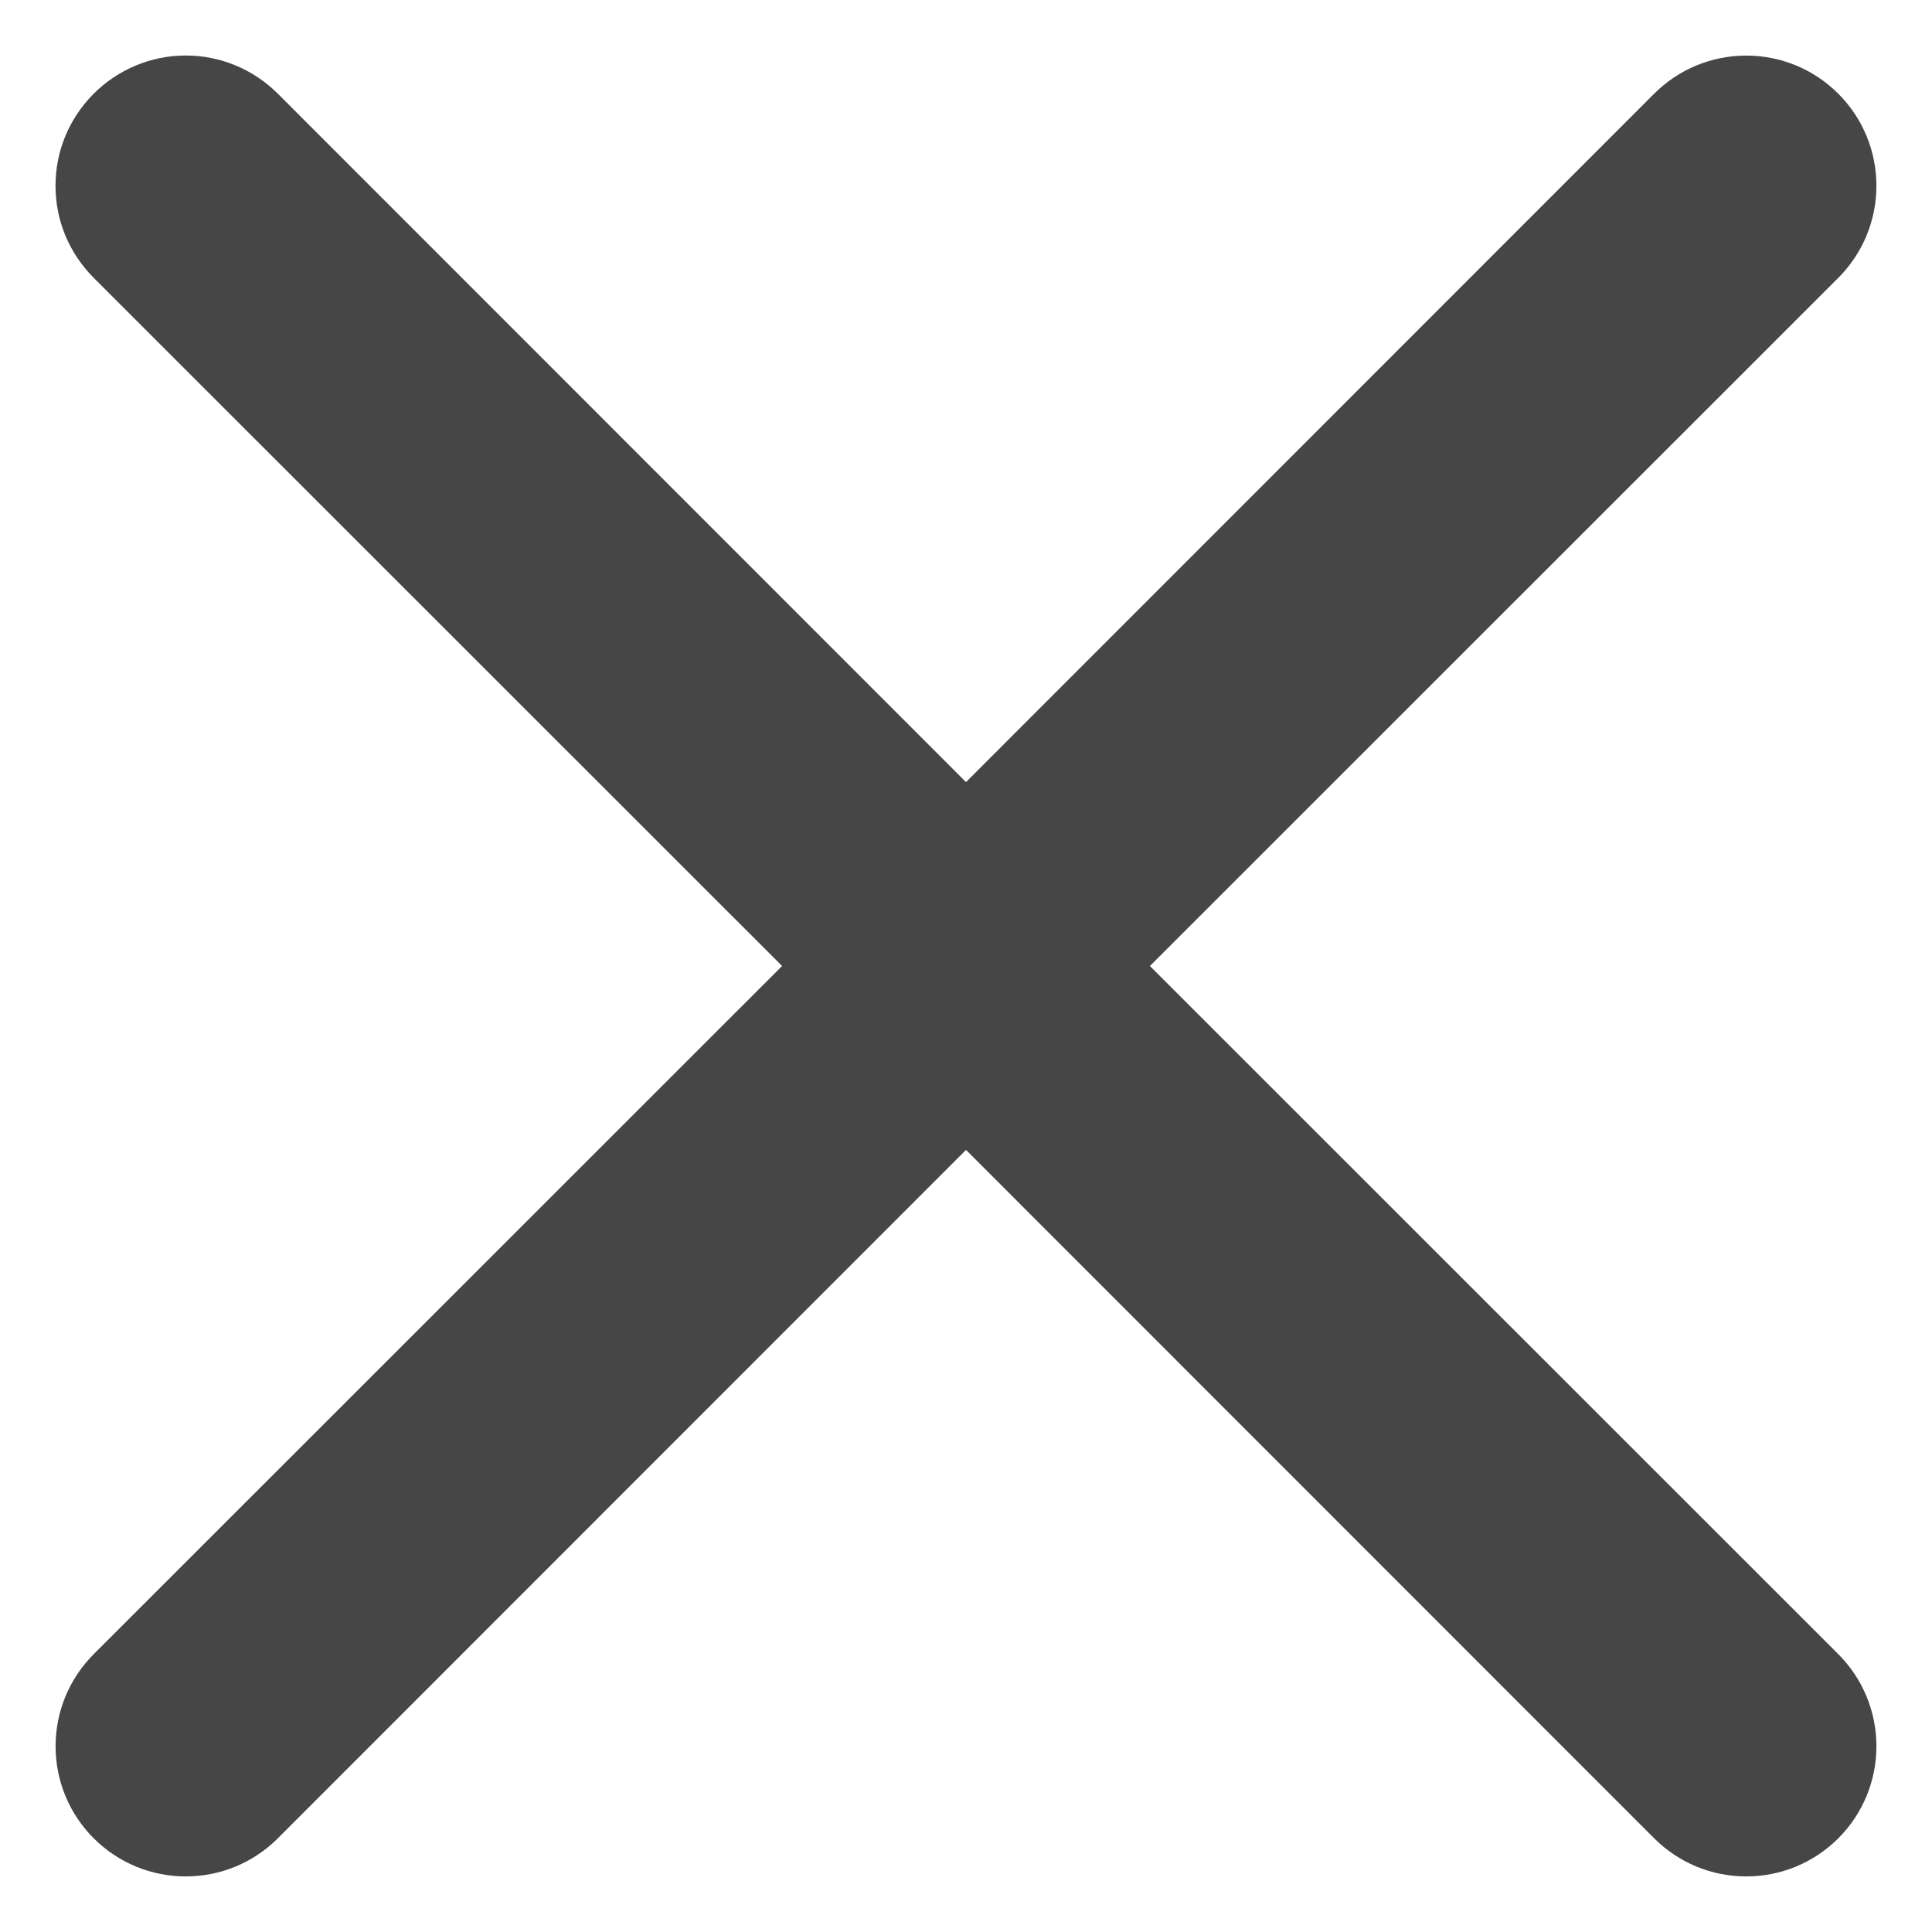 <svg width="10" height="10" viewBox="0 0 26 26" fill="none"
                  xmlns="http://www.w3.org/2000/svg">
                  <path
                    d="M1.261 1.261C1.424 1.098 1.617 0.969 1.829 0.881C2.042 0.792 2.27 0.747 2.5 0.747C2.73 0.747 2.958 0.792 3.171 0.881C3.383 0.969 3.576 1.098 3.739 1.261L13 10.525L22.261 1.261C22.424 1.098 22.617 0.969 22.829 0.881C23.042 0.793 23.27 0.748 23.5 0.748C23.73 0.748 23.958 0.793 24.171 0.881C24.383 0.969 24.576 1.098 24.739 1.261C24.902 1.424 25.031 1.617 25.119 1.829C25.207 2.042 25.252 2.27 25.252 2.5C25.252 2.73 25.207 2.958 25.119 3.171C25.031 3.383 24.902 3.576 24.739 3.739L15.475 13L24.739 22.261C24.902 22.424 25.031 22.617 25.119 22.829C25.207 23.042 25.252 23.27 25.252 23.5C25.252 23.73 25.207 23.958 25.119 24.171C25.031 24.383 24.902 24.576 24.739 24.739C24.576 24.902 24.383 25.031 24.171 25.119C23.958 25.207 23.73 25.252 23.5 25.252C23.27 25.252 23.042 25.207 22.829 25.119C22.617 25.031 22.424 24.902 22.261 24.739L13 15.475L3.739 24.739C3.576 24.902 3.383 25.031 3.171 25.119C2.958 25.207 2.73 25.252 2.5 25.252C2.27 25.252 2.042 25.207 1.829 25.119C1.617 25.031 1.424 24.902 1.261 24.739C1.098 24.576 0.969 24.383 0.881 24.171C0.793 23.958 0.748 23.73 0.748 23.5C0.748 23.27 0.793 23.042 0.881 22.829C0.969 22.617 1.098 22.424 1.261 22.261L10.525 13L1.261 3.739C1.098 3.576 0.969 3.383 0.88 3.171C0.792 2.958 0.747 2.73 0.747 2.5C0.747 2.27 0.792 2.042 0.88 1.829C0.969 1.617 1.098 1.424 1.261 1.261Z"
                    fill="#464646" />
                </svg>